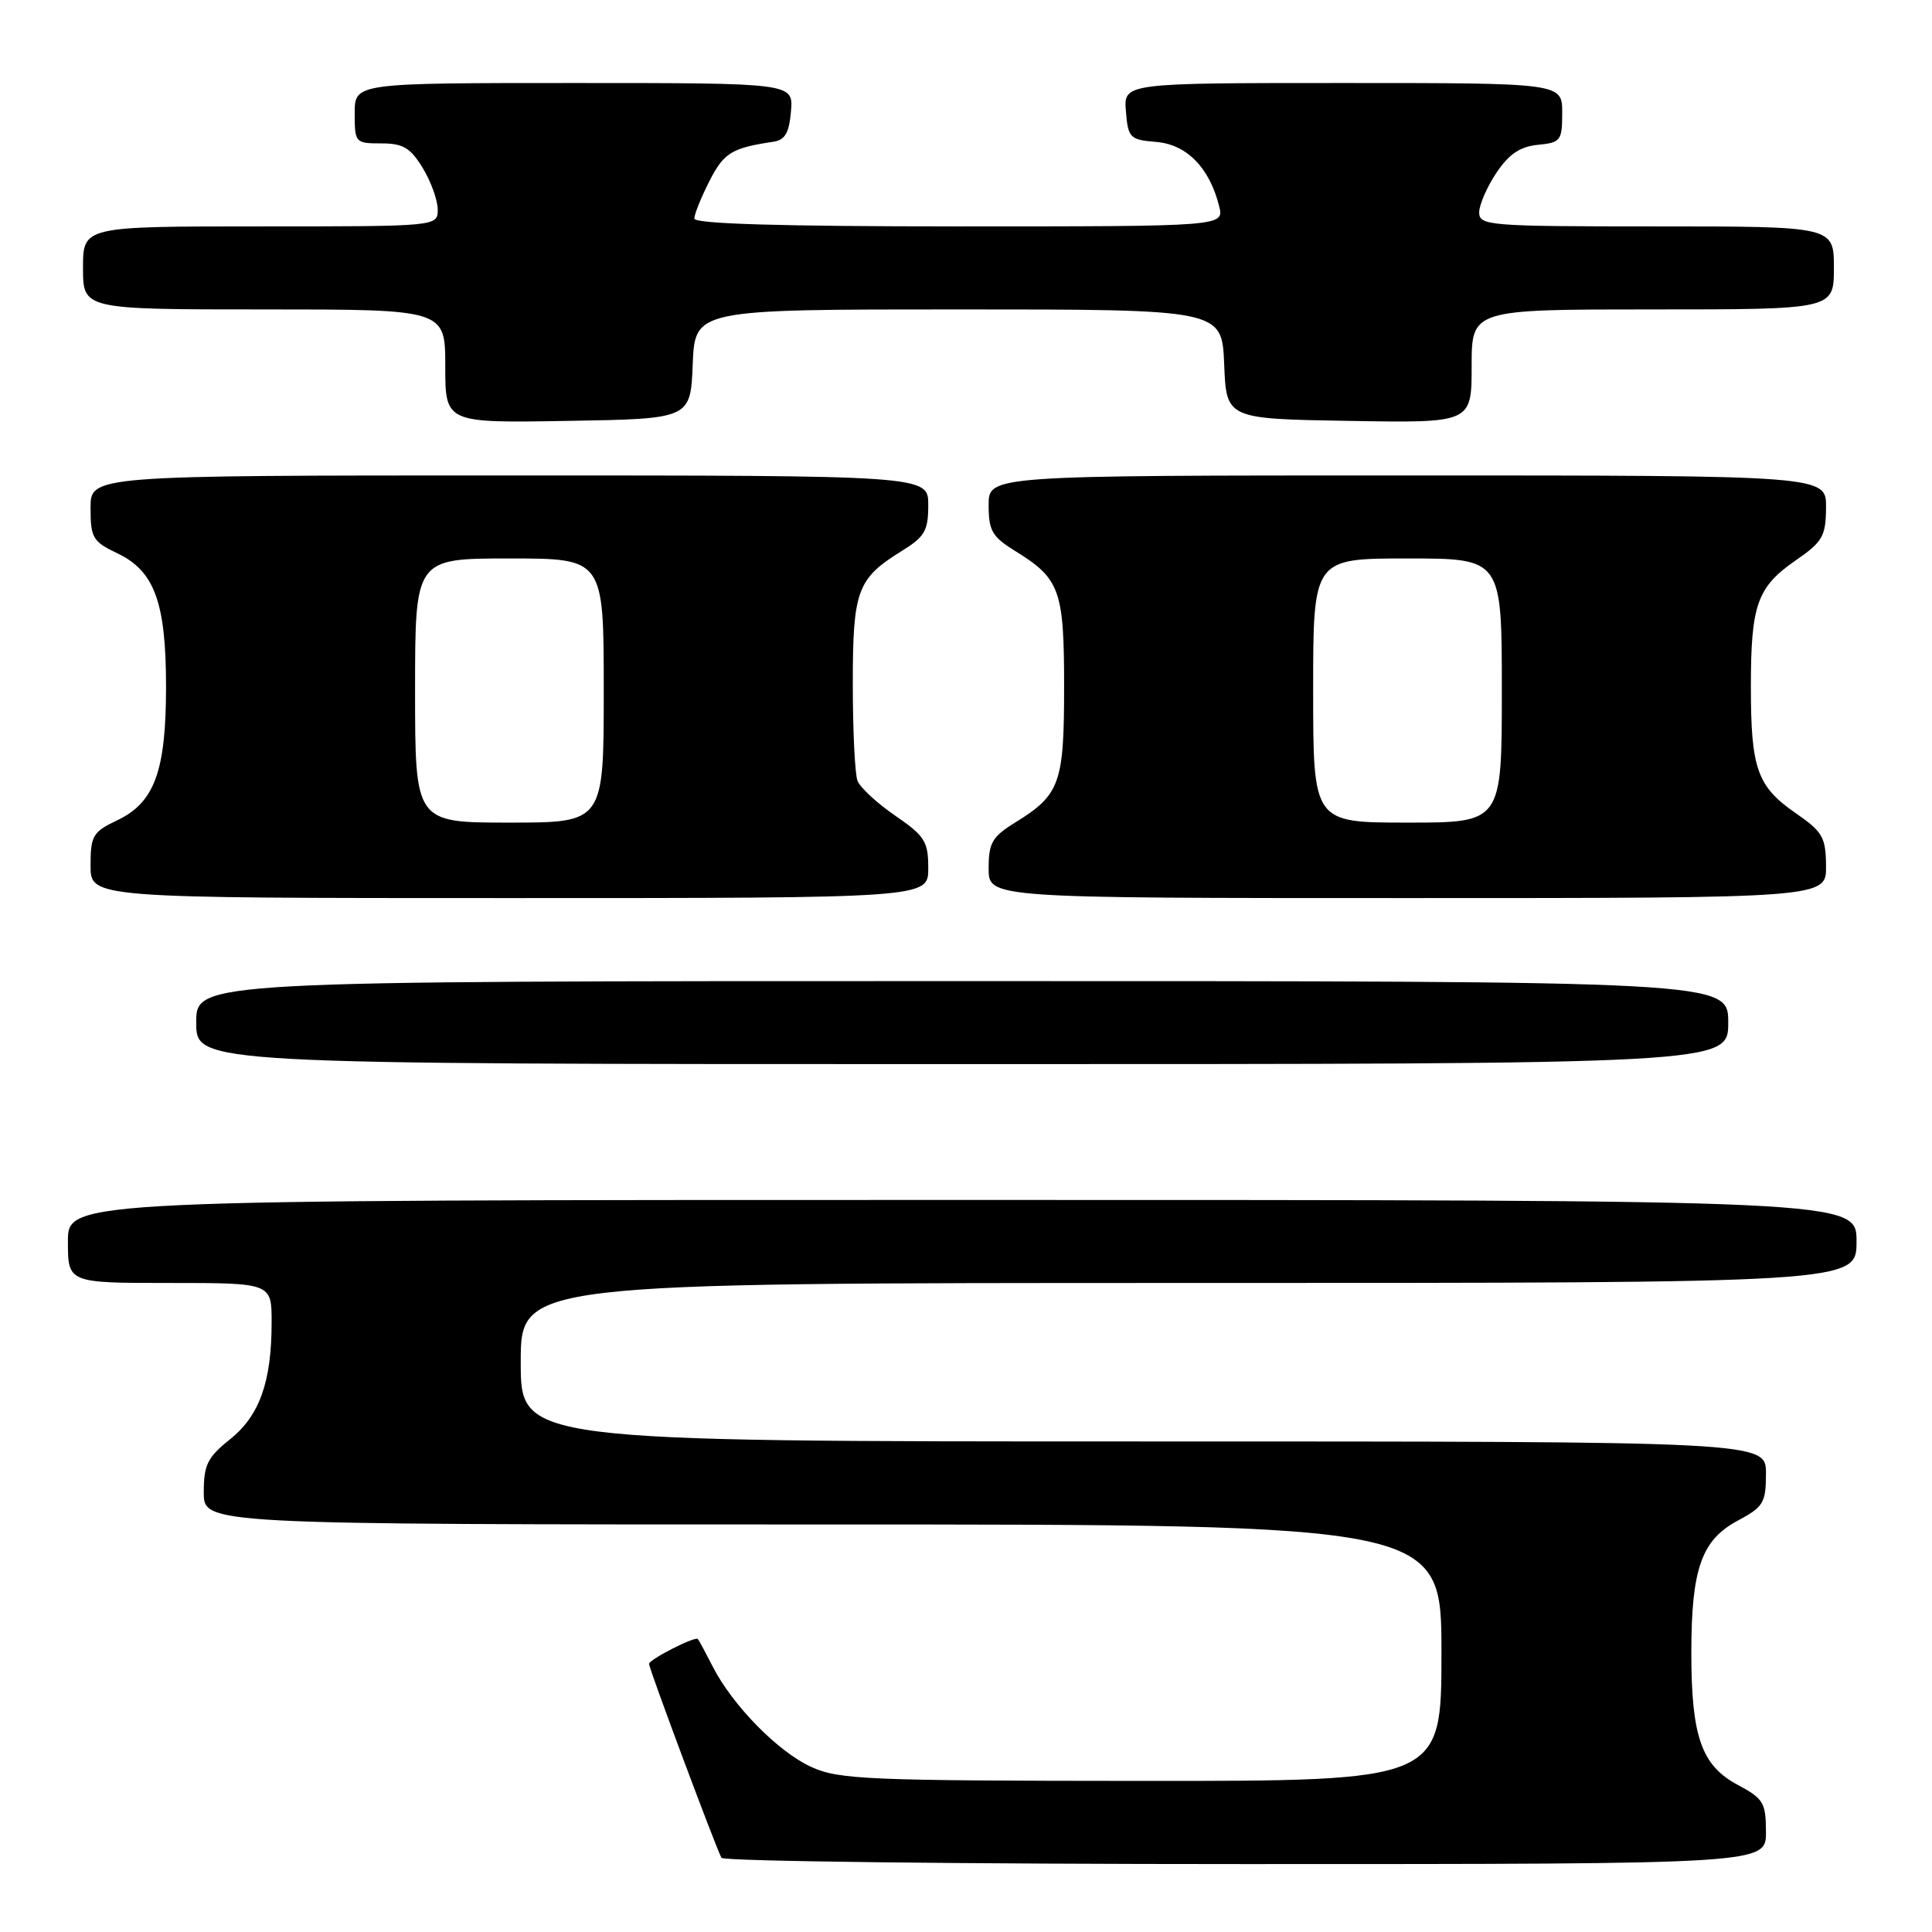 <?xml version="1.0" encoding="UTF-8" standalone="no"?>
<!DOCTYPE svg PUBLIC "-//W3C//DTD SVG 1.1//EN" "http://www.w3.org/Graphics/SVG/1.1/DTD/svg11.dtd" >
<svg xmlns="http://www.w3.org/2000/svg" xmlns:xlink="http://www.w3.org/1999/xlink" version="1.1" viewBox="0 0 256 256">
 <g >
 <path fill="currentColor"
d=" M 234.00 242.75 C 233.99 238.86 233.67 238.33 230.25 236.50 C 225.46 233.94 224.11 230.11 224.11 219.00 C 224.11 207.89 225.46 204.06 230.25 201.50 C 233.67 199.67 233.99 199.14 234.00 195.25 C 234.00 191.00 234.00 191.00 151.50 191.00 C 69.00 191.00 69.00 191.00 69.00 180.50 C 69.00 170.00 69.00 170.00 157.50 170.00 C 246.00 170.00 246.00 170.00 246.00 164.50 C 246.00 159.00 246.00 159.00 127.50 159.00 C 9.00 159.00 9.00 159.00 9.00 164.50 C 9.00 170.00 9.00 170.00 22.50 170.00 C 36.00 170.00 36.00 170.00 35.99 175.25 C 35.99 183.13 34.38 187.61 30.45 190.74 C 27.49 193.11 27.00 194.10 27.00 197.75 C 27.00 202.00 27.00 202.00 109.00 202.00 C 191.00 202.00 191.00 202.00 191.00 219.00 C 191.00 236.00 191.00 236.00 151.25 235.98 C 114.96 235.96 111.15 235.80 107.50 234.13 C 103.10 232.13 97.05 225.96 94.43 220.81 C 93.50 218.99 92.62 217.35 92.47 217.18 C 92.12 216.77 86.00 219.89 86.00 220.48 C 86.00 221.11 95.00 245.20 95.60 246.17 C 95.89 246.63 127.14 247.00 165.06 247.00 C 234.00 247.00 234.00 247.00 234.00 242.75 Z  M 229.00 135.50 C 229.00 130.00 229.00 130.00 127.50 130.00 C 26.00 130.00 26.00 130.00 26.00 135.50 C 26.00 141.00 26.00 141.00 127.50 141.00 C 229.00 141.00 229.00 141.00 229.00 135.50 Z  M 123.00 115.05 C 123.00 111.51 122.55 110.78 118.62 108.08 C 116.21 106.43 113.96 104.34 113.62 103.45 C 113.28 102.56 113.00 96.80 113.00 90.64 C 113.00 78.21 113.57 76.67 119.50 73.00 C 122.54 71.12 123.00 70.32 123.00 66.92 C 123.00 63.00 123.00 63.00 67.50 63.00 C 12.00 63.00 12.00 63.00 12.00 67.31 C 12.00 71.27 12.29 71.77 15.56 73.32 C 20.48 75.67 22.00 79.84 22.00 91.00 C 22.00 102.16 20.48 106.33 15.56 108.68 C 12.29 110.23 12.00 110.73 12.00 114.69 C 12.00 119.00 12.00 119.00 67.50 119.00 C 123.00 119.00 123.00 119.00 123.00 115.05 Z  M 241.96 114.75 C 241.93 110.94 241.51 110.21 237.93 107.74 C 232.83 104.21 232.00 101.86 232.00 91.00 C 232.00 80.14 232.83 77.79 237.93 74.26 C 241.51 71.79 241.93 71.06 241.96 67.25 C 242.00 63.00 242.00 63.00 186.50 63.00 C 131.00 63.00 131.00 63.00 131.00 66.92 C 131.00 70.32 131.46 71.12 134.50 73.00 C 140.46 76.68 141.00 78.17 141.00 91.00 C 141.00 103.83 140.46 105.32 134.50 109.00 C 131.46 110.88 131.00 111.68 131.00 115.08 C 131.00 119.00 131.00 119.00 186.50 119.00 C 242.00 119.00 242.00 119.00 241.96 114.75 Z  M 91.79 48.25 C 92.09 41.00 92.09 41.00 127.00 41.00 C 161.91 41.00 161.91 41.00 162.21 48.25 C 162.50 55.50 162.50 55.50 178.75 55.77 C 195.00 56.05 195.00 56.05 195.00 48.52 C 195.00 41.00 195.00 41.00 219.00 41.00 C 243.00 41.00 243.00 41.00 243.00 35.50 C 243.00 30.00 243.00 30.00 219.50 30.00 C 197.29 30.00 196.00 29.90 196.00 28.15 C 196.00 27.13 197.03 24.77 198.28 22.90 C 199.95 20.41 201.42 19.42 203.78 19.19 C 206.81 18.89 207.00 18.64 207.00 14.94 C 207.00 11.00 207.00 11.00 177.94 11.00 C 148.88 11.00 148.88 11.00 149.19 14.75 C 149.48 18.29 149.71 18.52 153.22 18.81 C 157.25 19.14 160.27 22.23 161.54 27.31 C 162.22 30.00 162.22 30.00 127.11 30.00 C 103.47 30.00 92.00 29.66 92.00 28.96 C 92.00 28.39 92.91 26.15 94.01 23.98 C 95.92 20.24 96.96 19.60 102.50 18.78 C 104.02 18.55 104.57 17.59 104.81 14.74 C 105.12 11.00 105.12 11.00 76.06 11.00 C 47.00 11.00 47.00 11.00 47.00 15.00 C 47.00 18.91 47.08 19.00 50.51 19.00 C 53.41 19.00 54.38 19.58 56.01 22.25 C 57.10 24.04 57.99 26.51 58.00 27.75 C 58.00 30.00 58.00 30.00 34.50 30.00 C 11.00 30.00 11.00 30.00 11.00 35.50 C 11.00 41.00 11.00 41.00 35.00 41.00 C 59.00 41.00 59.00 41.00 59.00 48.52 C 59.00 56.05 59.00 56.05 75.25 55.77 C 91.50 55.50 91.50 55.50 91.79 48.25 Z  M 55.00 91.50 C 55.00 74.00 55.00 74.00 67.50 74.00 C 80.00 74.00 80.00 74.00 80.00 91.50 C 80.00 109.00 80.00 109.00 67.50 109.00 C 55.00 109.00 55.00 109.00 55.00 91.50 Z  M 174.00 91.50 C 174.00 74.00 174.00 74.00 186.50 74.00 C 199.00 74.00 199.00 74.00 199.00 91.50 C 199.00 109.00 199.00 109.00 186.50 109.00 C 174.00 109.00 174.00 109.00 174.00 91.50 Z "/>
</g>
</svg>